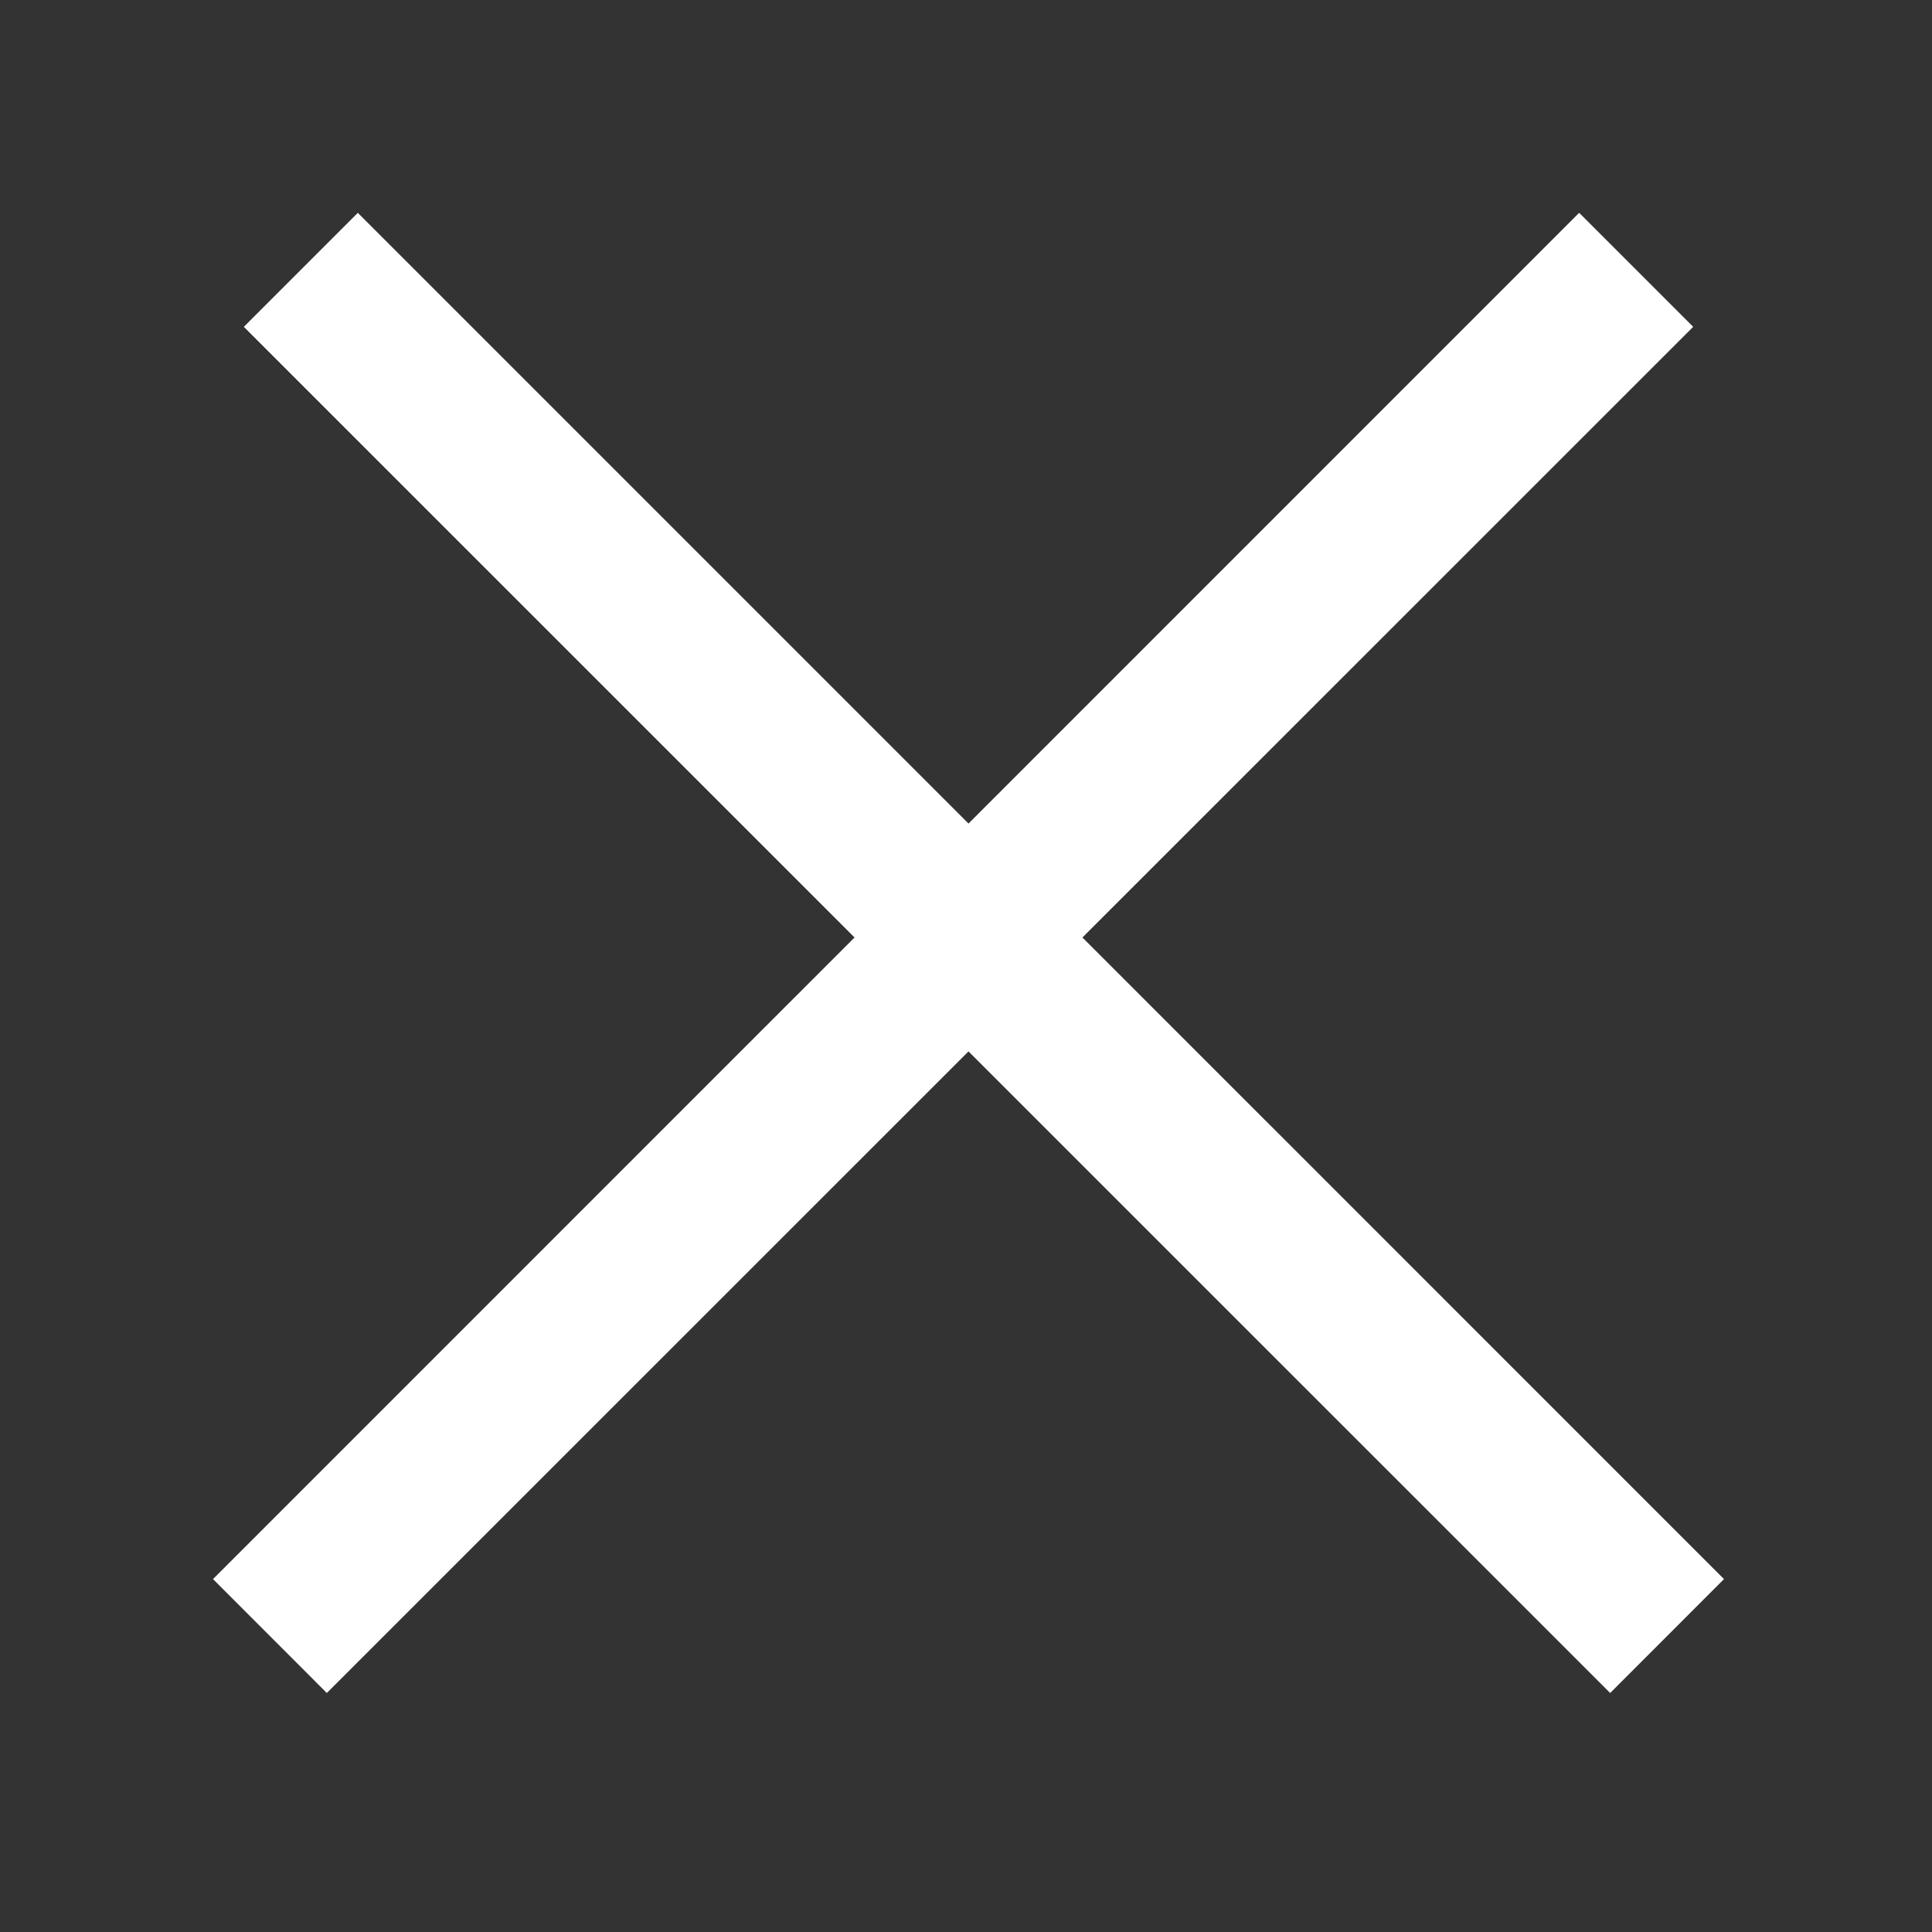 <svg width="24" height="24" viewBox="0 0 24 24" fill="none" xmlns="http://www.w3.org/2000/svg">
<rect x="0" y="0" width="24" height="24" fill="#333333" stroke="none"/>
<path d="M3.031 4.06L4.445 2.646L21.416 19.616L20.002 21.031L3.031 4.06Z" fill="white"/>
<path d="M3.031 4.06L4.445 2.646L21.416 19.616L20.002 21.031L3.031 4.06Z" fill="url(#paint0_linear)"/>
<path d="M21.031 4.06L19.617 2.646L2.646 19.616L4.06 21.031L21.031 4.06Z" fill="white"/>
<path d="M21.031 4.06L19.617 2.646L2.646 19.616L4.06 21.031L21.031 4.06Z" fill="url(#paint1_linear)"/>
<defs>
<linearGradient id="paint0_linear" x1="3.738" y1="3.353" x2="20.709" y2="20.323" gradientUnits="userSpaceOnUse">
<stop stop-color="white"/>
<stop offset="1" stop-color="white" stop-opacity="0"/>
</linearGradient>
<linearGradient id="paint1_linear" x1="20.324" y1="3.353" x2="3.353" y2="20.323" gradientUnits="userSpaceOnUse">
<stop stop-color="white"/>
<stop offset="1" stop-color="white" stop-opacity="0"/>
</linearGradient>
</defs>
</svg>
